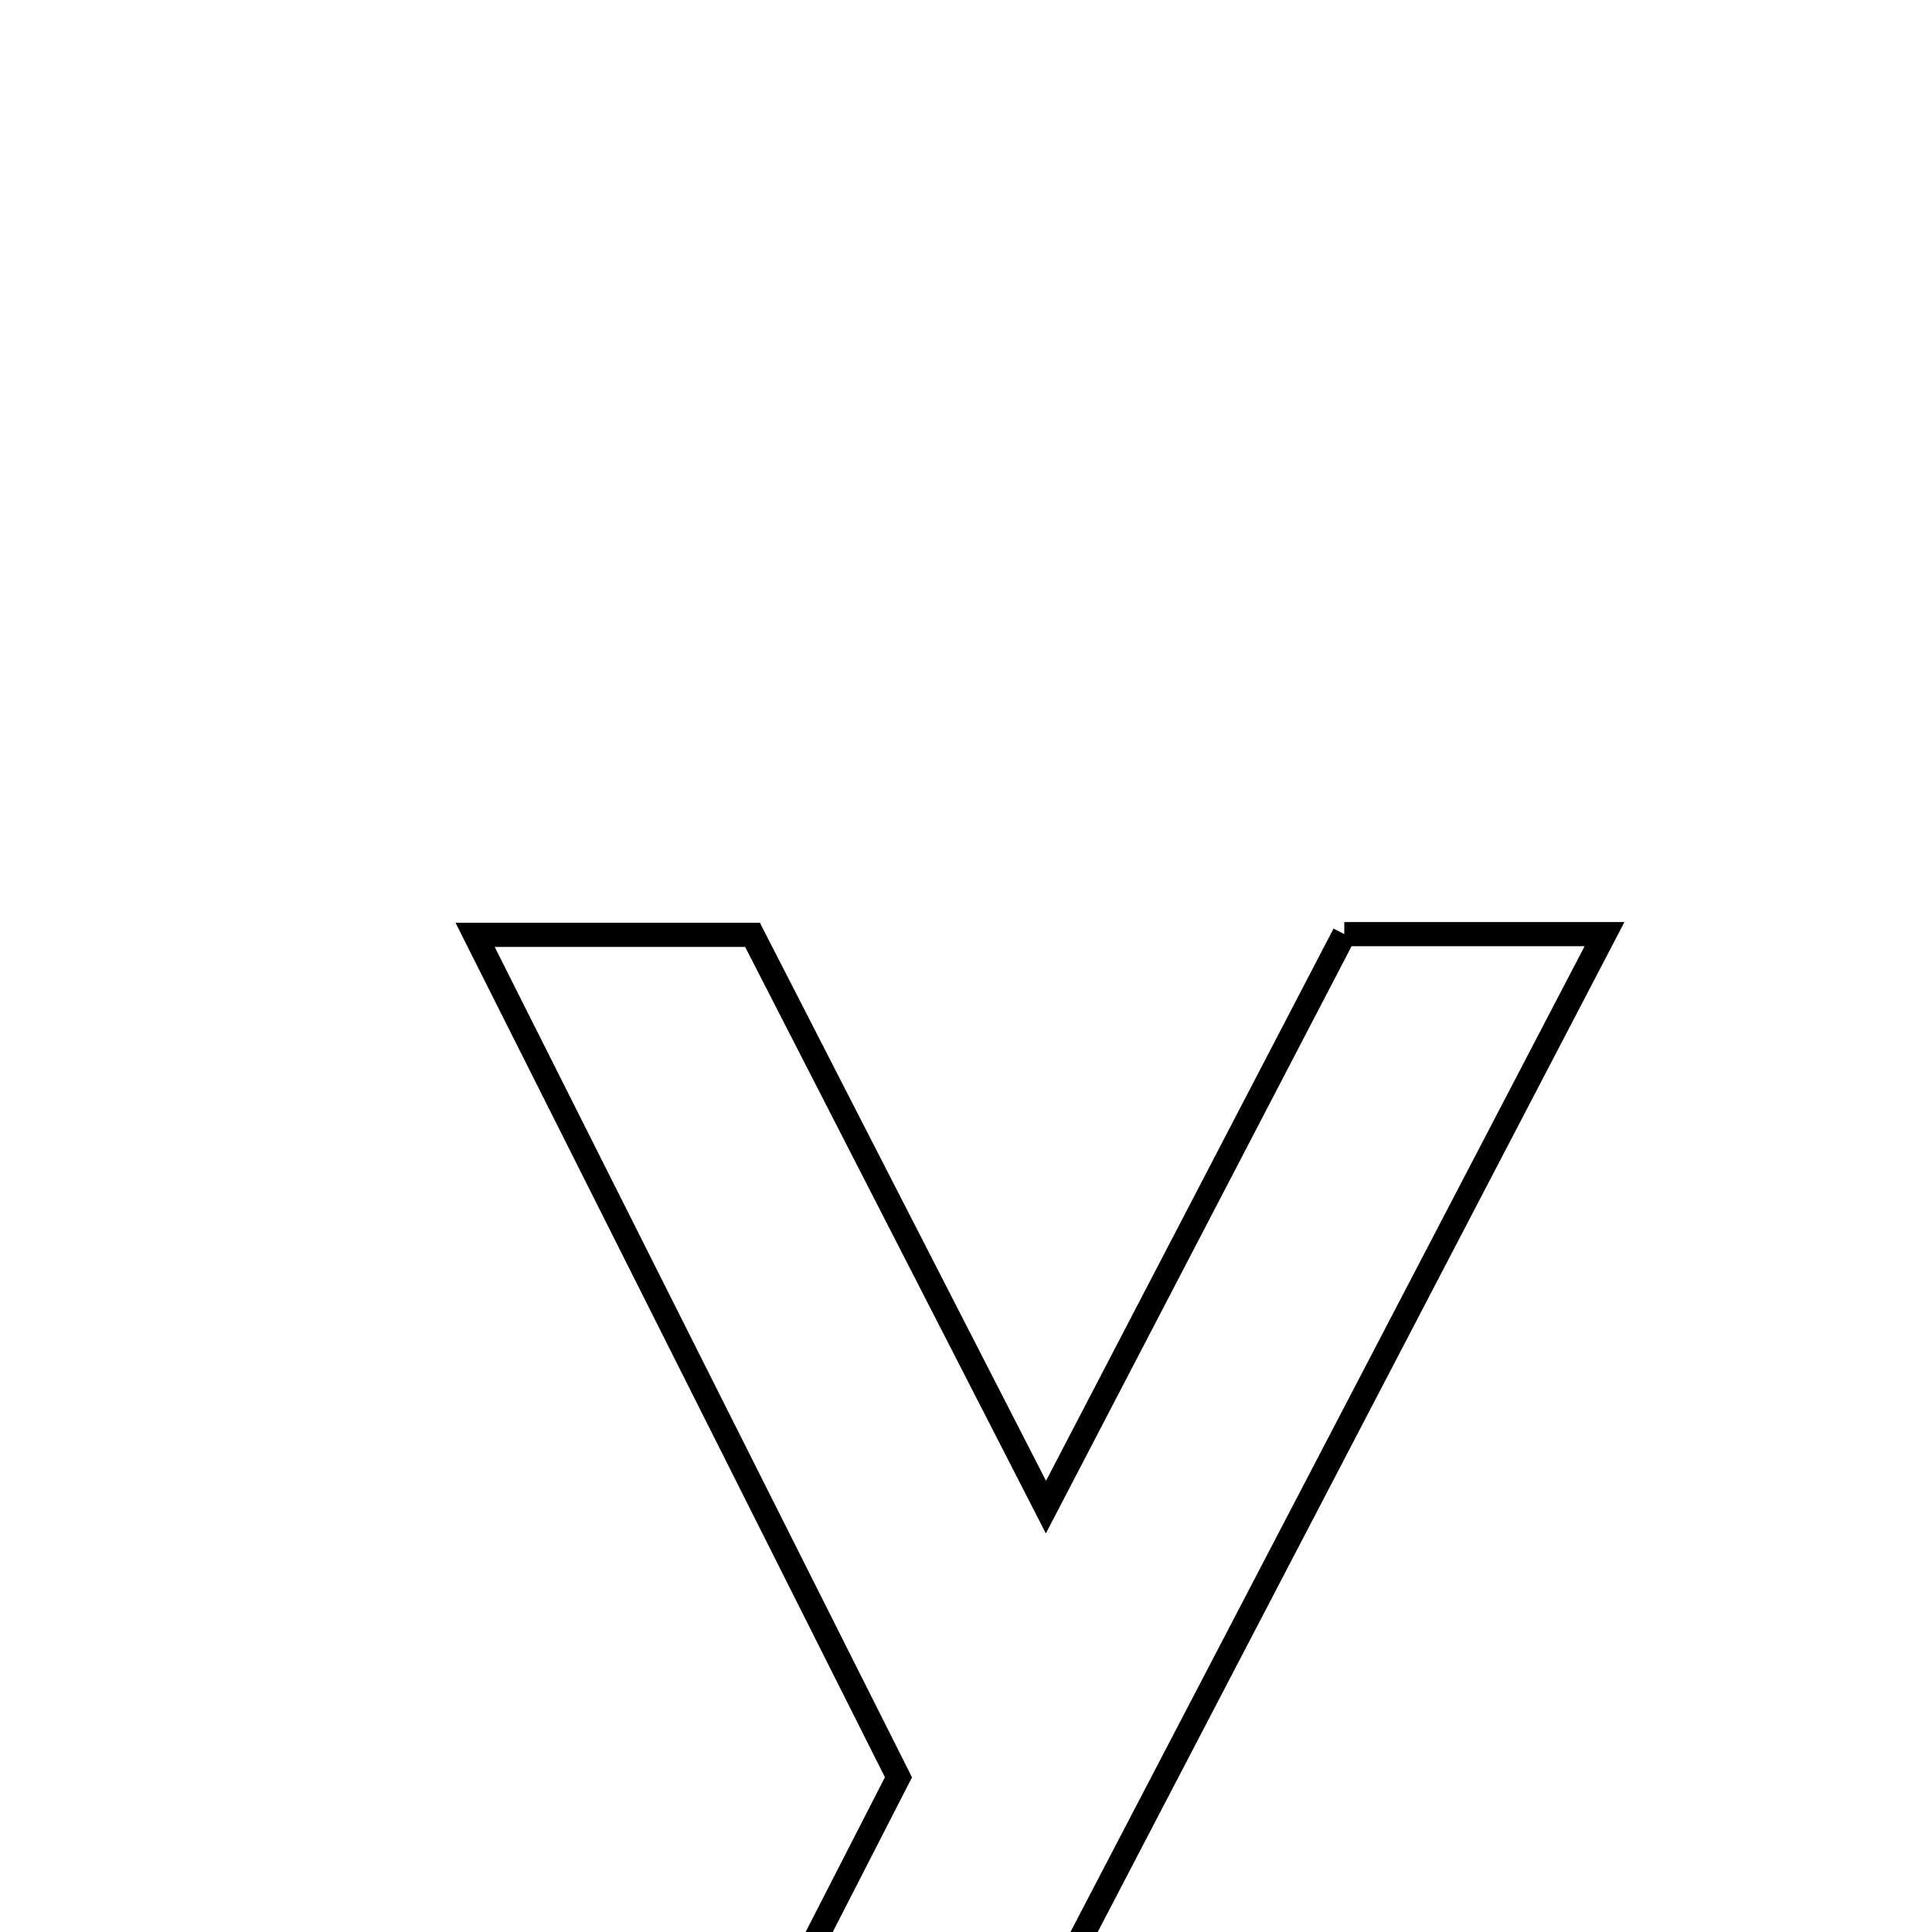 <svg xmlns="http://www.w3.org/2000/svg" viewBox="0.0 0.0 24.0 24.0" height="200px" width="200px"><path fill="none" stroke="black" stroke-width=".3" stroke-opacity="1.0"  filling="0" d="M16.699 11.604 C17.652 11.604 18.538 11.604 19.932 11.604 C16.496 18.19 13.21 24.491 9.918 30.804 C8.869 30.804 7.98 30.804 6.69 30.804 C8.25 27.758 9.693 24.944 11.161 22.078 C9.437 18.649 7.73 15.252 5.902 11.613 C7.279 11.613 8.261 11.613 9.348 11.613 C10.497 13.854 11.628 16.061 12.993 18.722 C14.39 16.039 15.532 13.846 16.699 11.604"></path></svg>